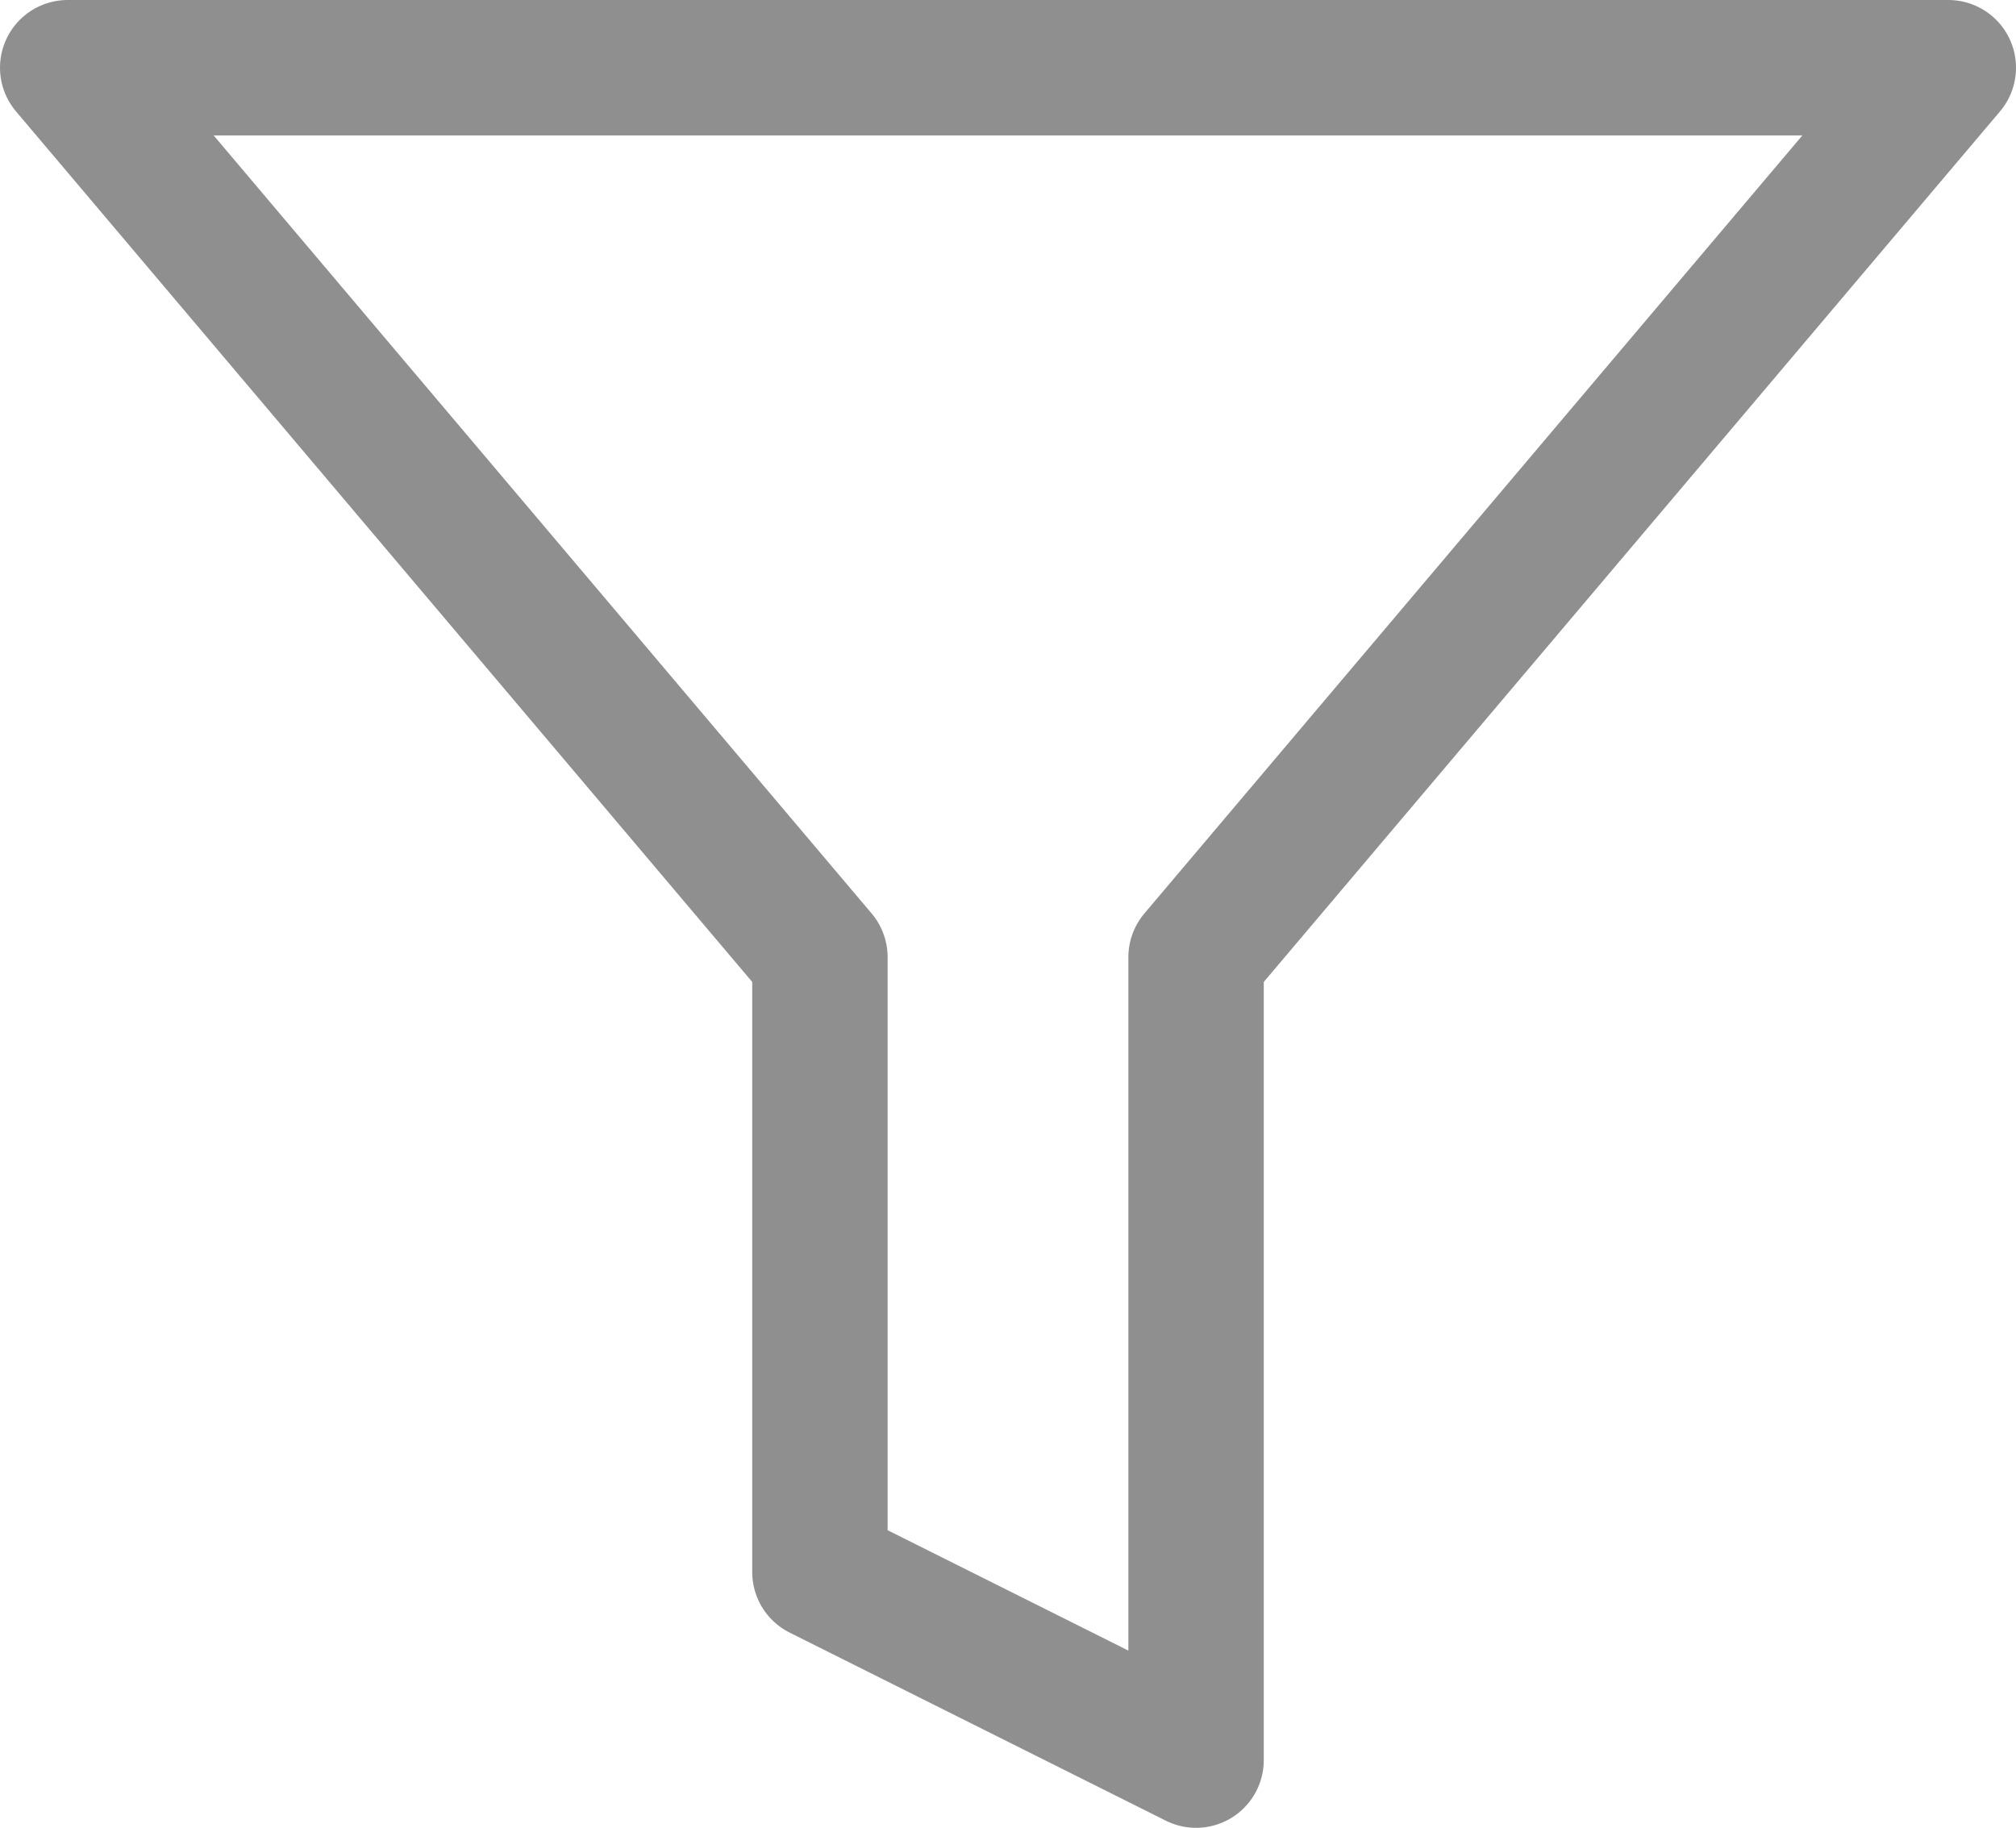 <svg xmlns="http://www.w3.org/2000/svg" width="29.778" height="27" viewBox="0 0 29.778 27">
  <path id="Icon_feather-filter" data-name="Icon feather-filter" d="M30.778,4.5H3L14.111,17.639v9.083L19.667,29.5V17.639Z" transform="translate(-2 -3.5)" fill="none" stroke="#8f8f90" stroke-linecap="round" stroke-linejoin="round" stroke-width="2"/>
</svg>
